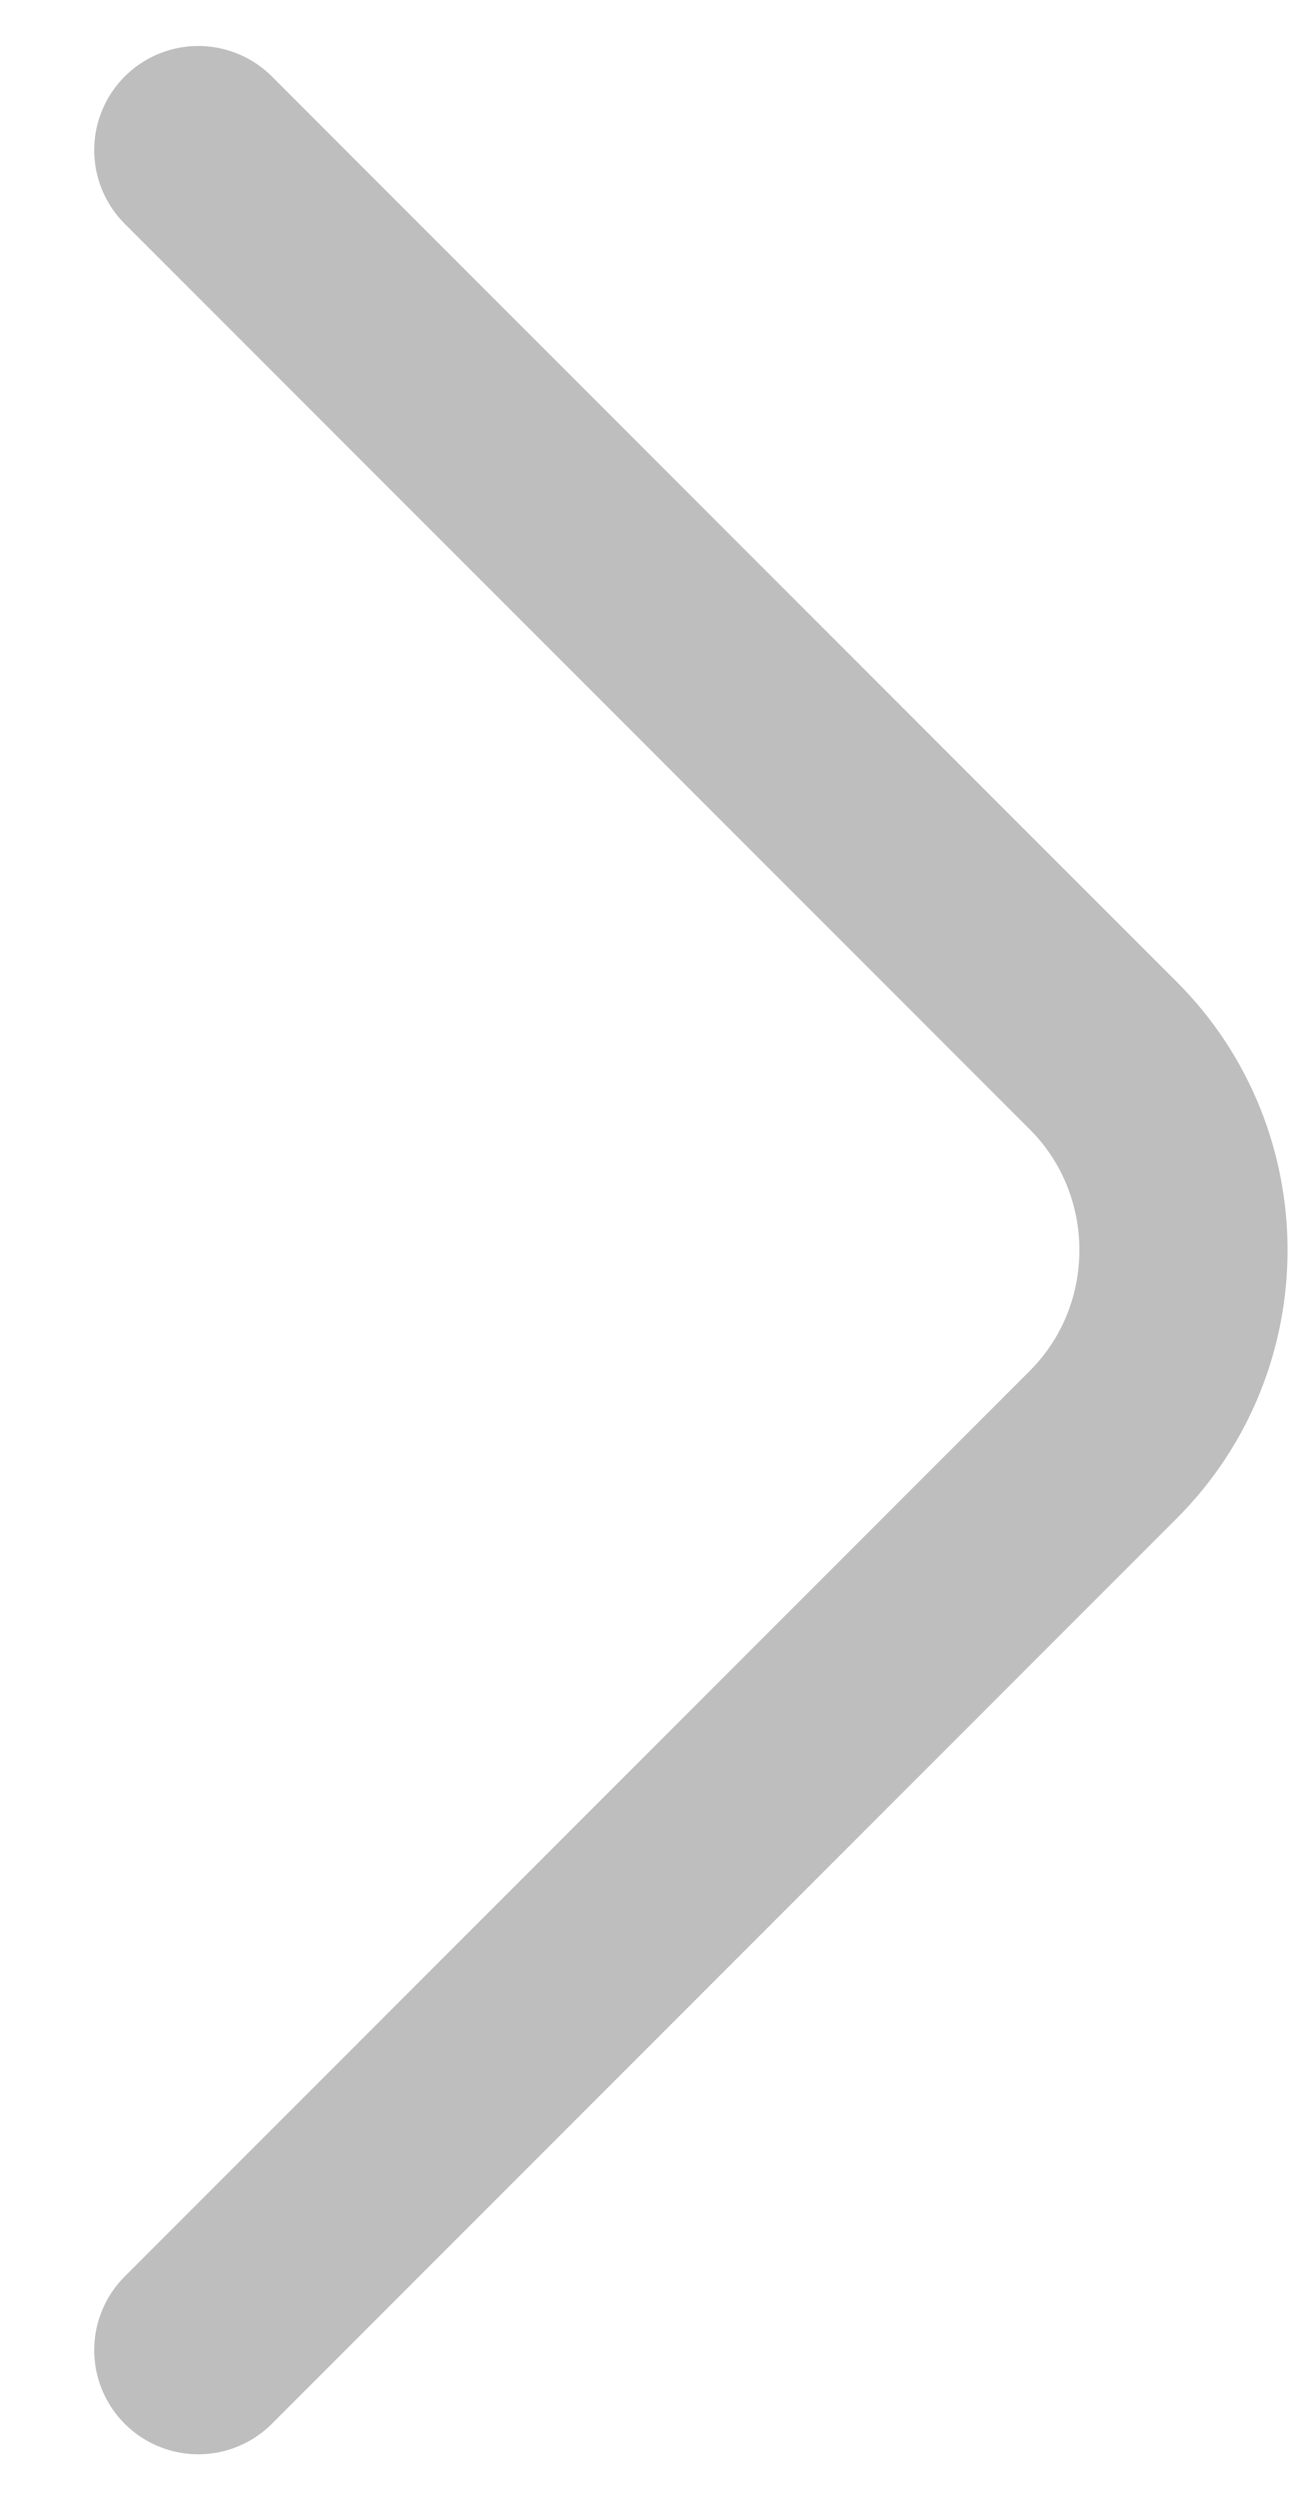 <svg width="10" height="19" viewBox="0 0 10 19" fill="none" xmlns="http://www.w3.org/2000/svg">
<path d="M1.508 17.861L8.39 10.979C9.203 10.166 9.203 8.836 8.39 8.023L1.508 1.141" stroke="#A3A3A3" stroke-opacity="0.7" stroke-width="1.583" stroke-miterlimit="10" stroke-linecap="round" stroke-linejoin="round"/>
</svg>
